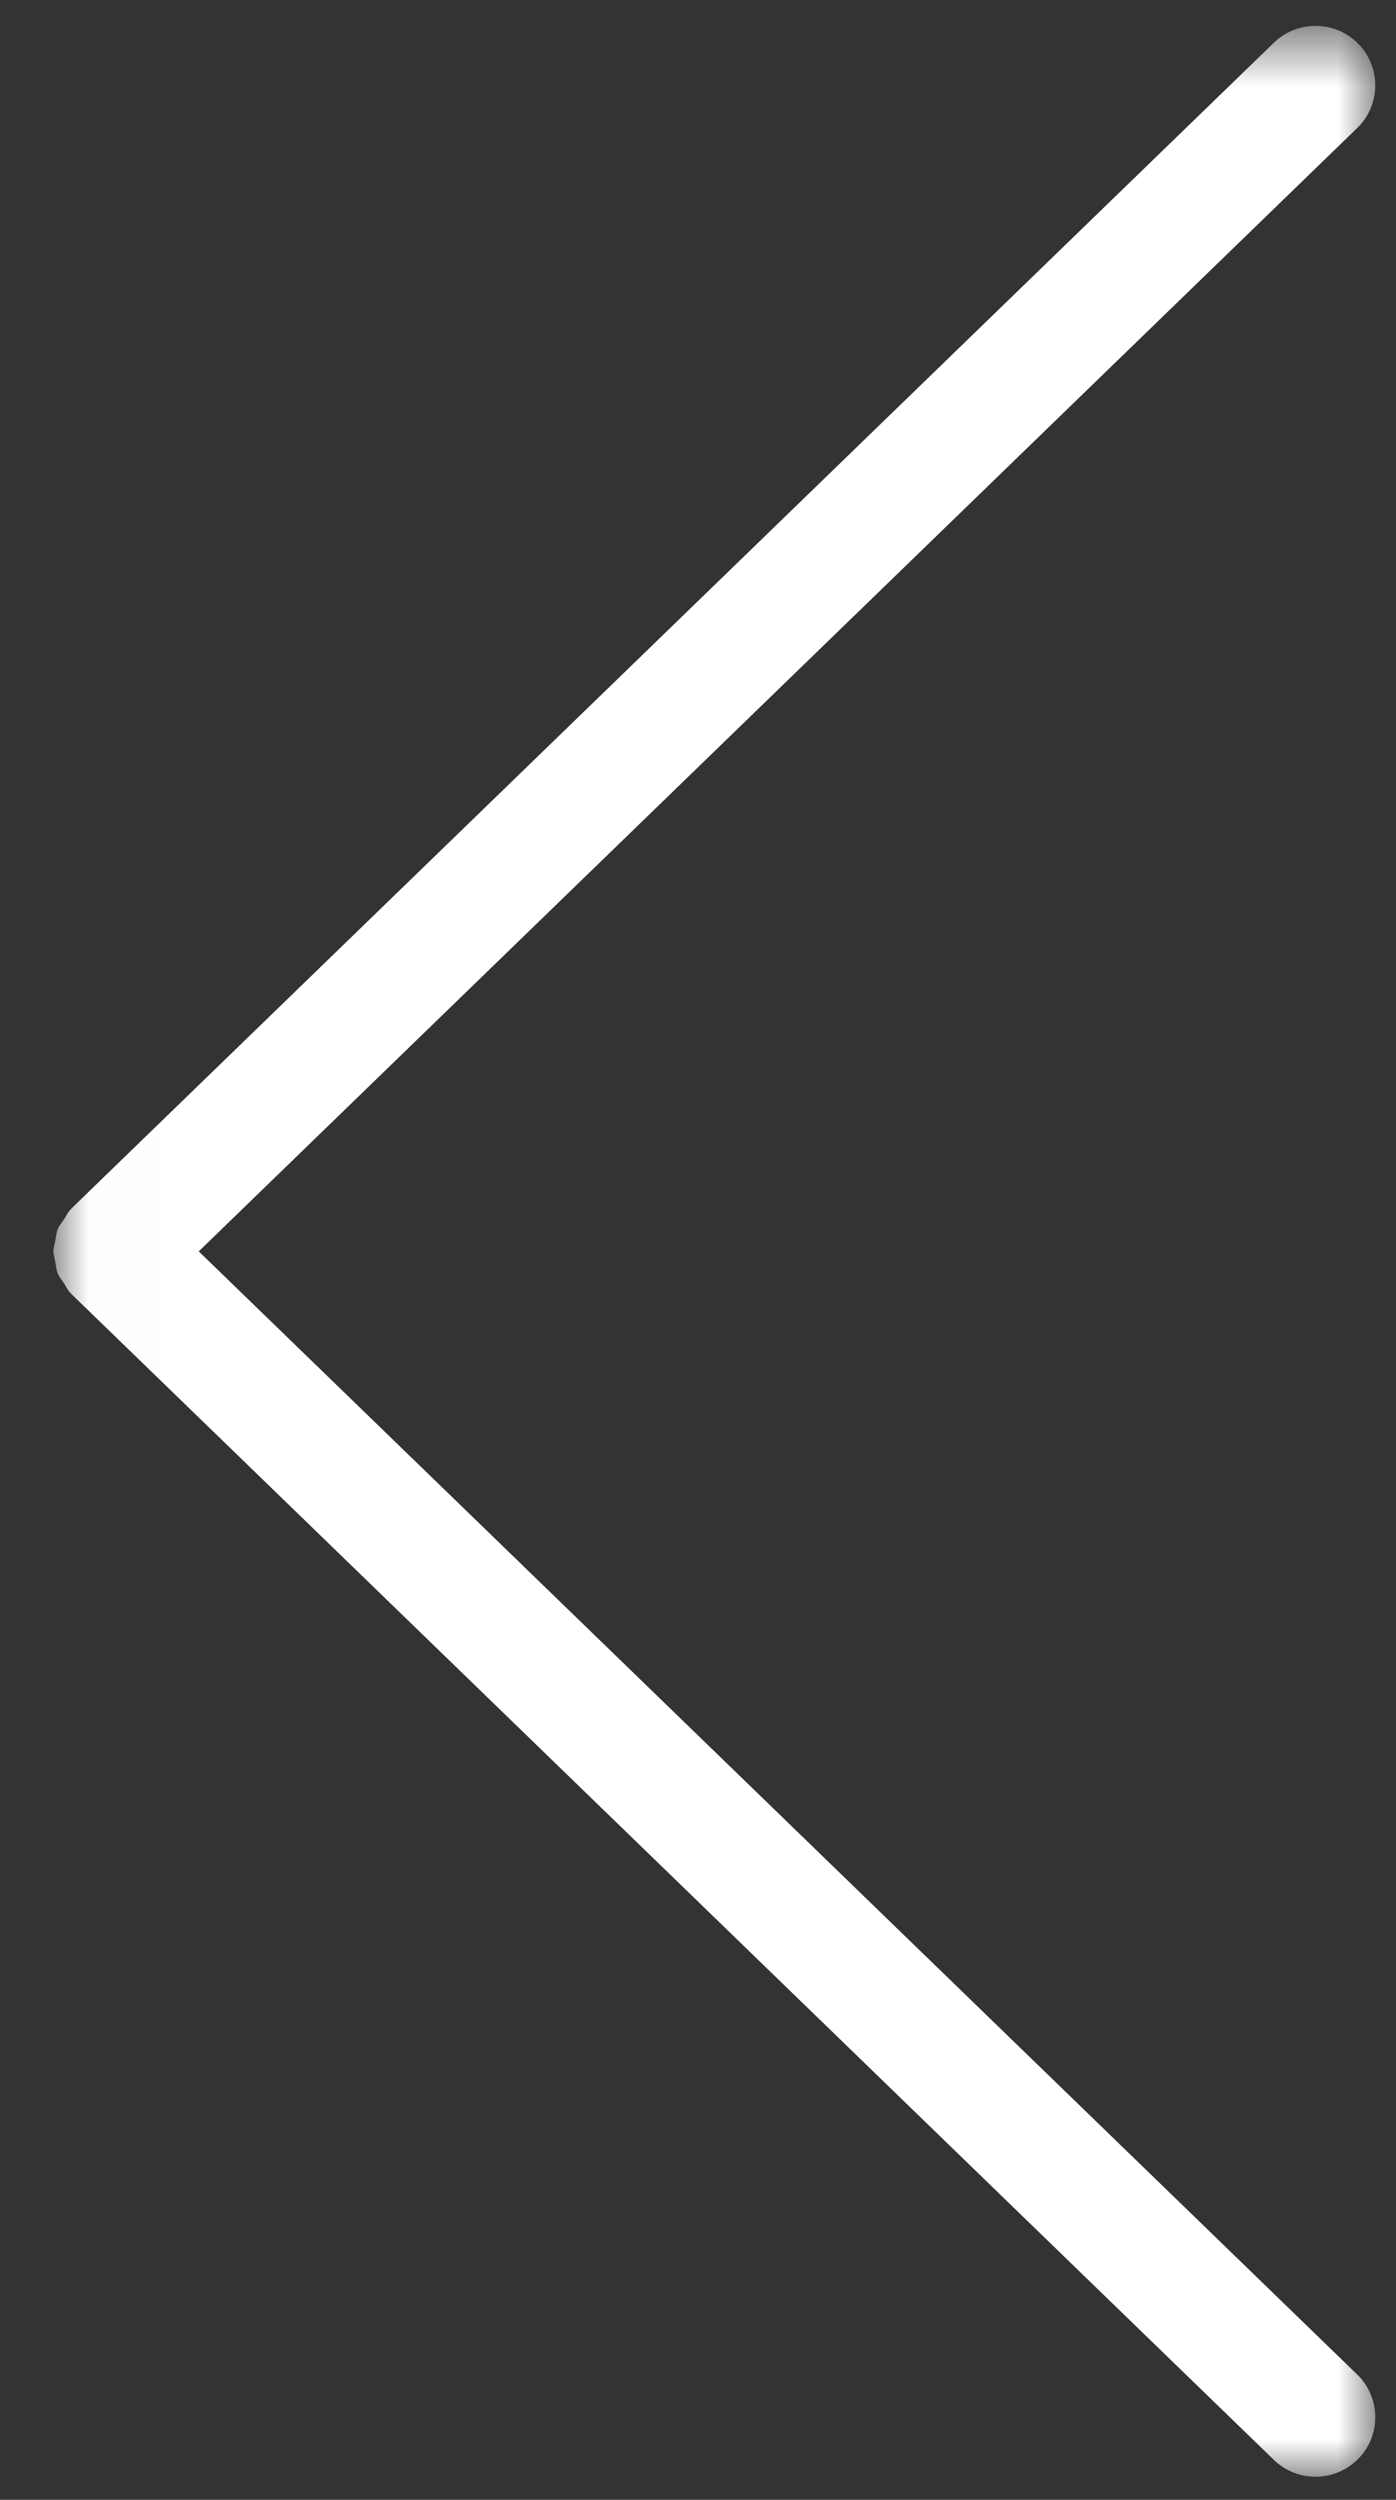 <?xml version="1.0" encoding="UTF-8"?>
<svg width="19px" height="34px" viewBox="0 0 19 34" version="1.1" xmlns="http://www.w3.org/2000/svg" xmlns:xlink="http://www.w3.org/1999/xlink">
    <rect x="0" y="0" width="19" height="34" fill="#333333" stroke="none"/>
    <title>Group 3 Copy</title>
    <defs>
        <polygon id="path-1" points="0 0 17.991 0 17.991 33.334 0 33.334"></polygon>
    </defs>
    <g id="01_User-Flow" stroke="none" stroke-width="1" fill="none" fill-rule="evenodd">
        <g id="1.2-Control-Center-03" transform="translate(-1584, -1077)">
            <g id="Group-10-Copy" transform="translate(1584.726, 1076.747)">
                <g id="Group-3-Copy" transform="translate(8.996, 17.272) rotate(-180) translate(-8.996, -17.272) translate(0, 0.605)">
                    <mask id="mask-2" fill="white">
                        <use xlink:href="#path-1"></use>
                    </mask>
                    <g id="Clip-2"></g>
                    <path d="M17.964,16.818 C17.973,16.768 17.991,16.718 17.991,16.666 C17.991,16.616 17.973,16.566 17.964,16.516 C17.954,16.464 17.952,16.412 17.931,16.364 C17.911,16.313 17.874,16.274 17.845,16.229 C17.817,16.187 17.799,16.14 17.762,16.103 C17.76,16.1 17.757,16.098 17.754,16.096 C17.75,16.093 17.75,16.09 17.747,16.087 L1.38,0.229 C1.06,-0.082 0.544,-0.076 0.23,0.245 C-0.082,0.564 -0.076,1.077 0.246,1.39 L16.013,16.666 L0.246,31.945 C-0.076,32.257 -0.082,32.769 0.23,33.089 C0.389,33.253 0.601,33.334 0.812,33.334 C1.017,33.334 1.222,33.258 1.38,33.105 L17.747,17.248 C17.75,17.244 17.75,17.241 17.754,17.238 C17.757,17.235 17.76,17.235 17.762,17.231 C17.799,17.193 17.817,17.147 17.845,17.105 C17.874,17.06 17.911,17.019 17.931,16.971 C17.952,16.92 17.954,16.87 17.964,16.818" id="Fill-1" fill="#FFFFFF" mask="url(#mask-2)"></path>
                </g>
            </g>
        </g>
    </g>
</svg>